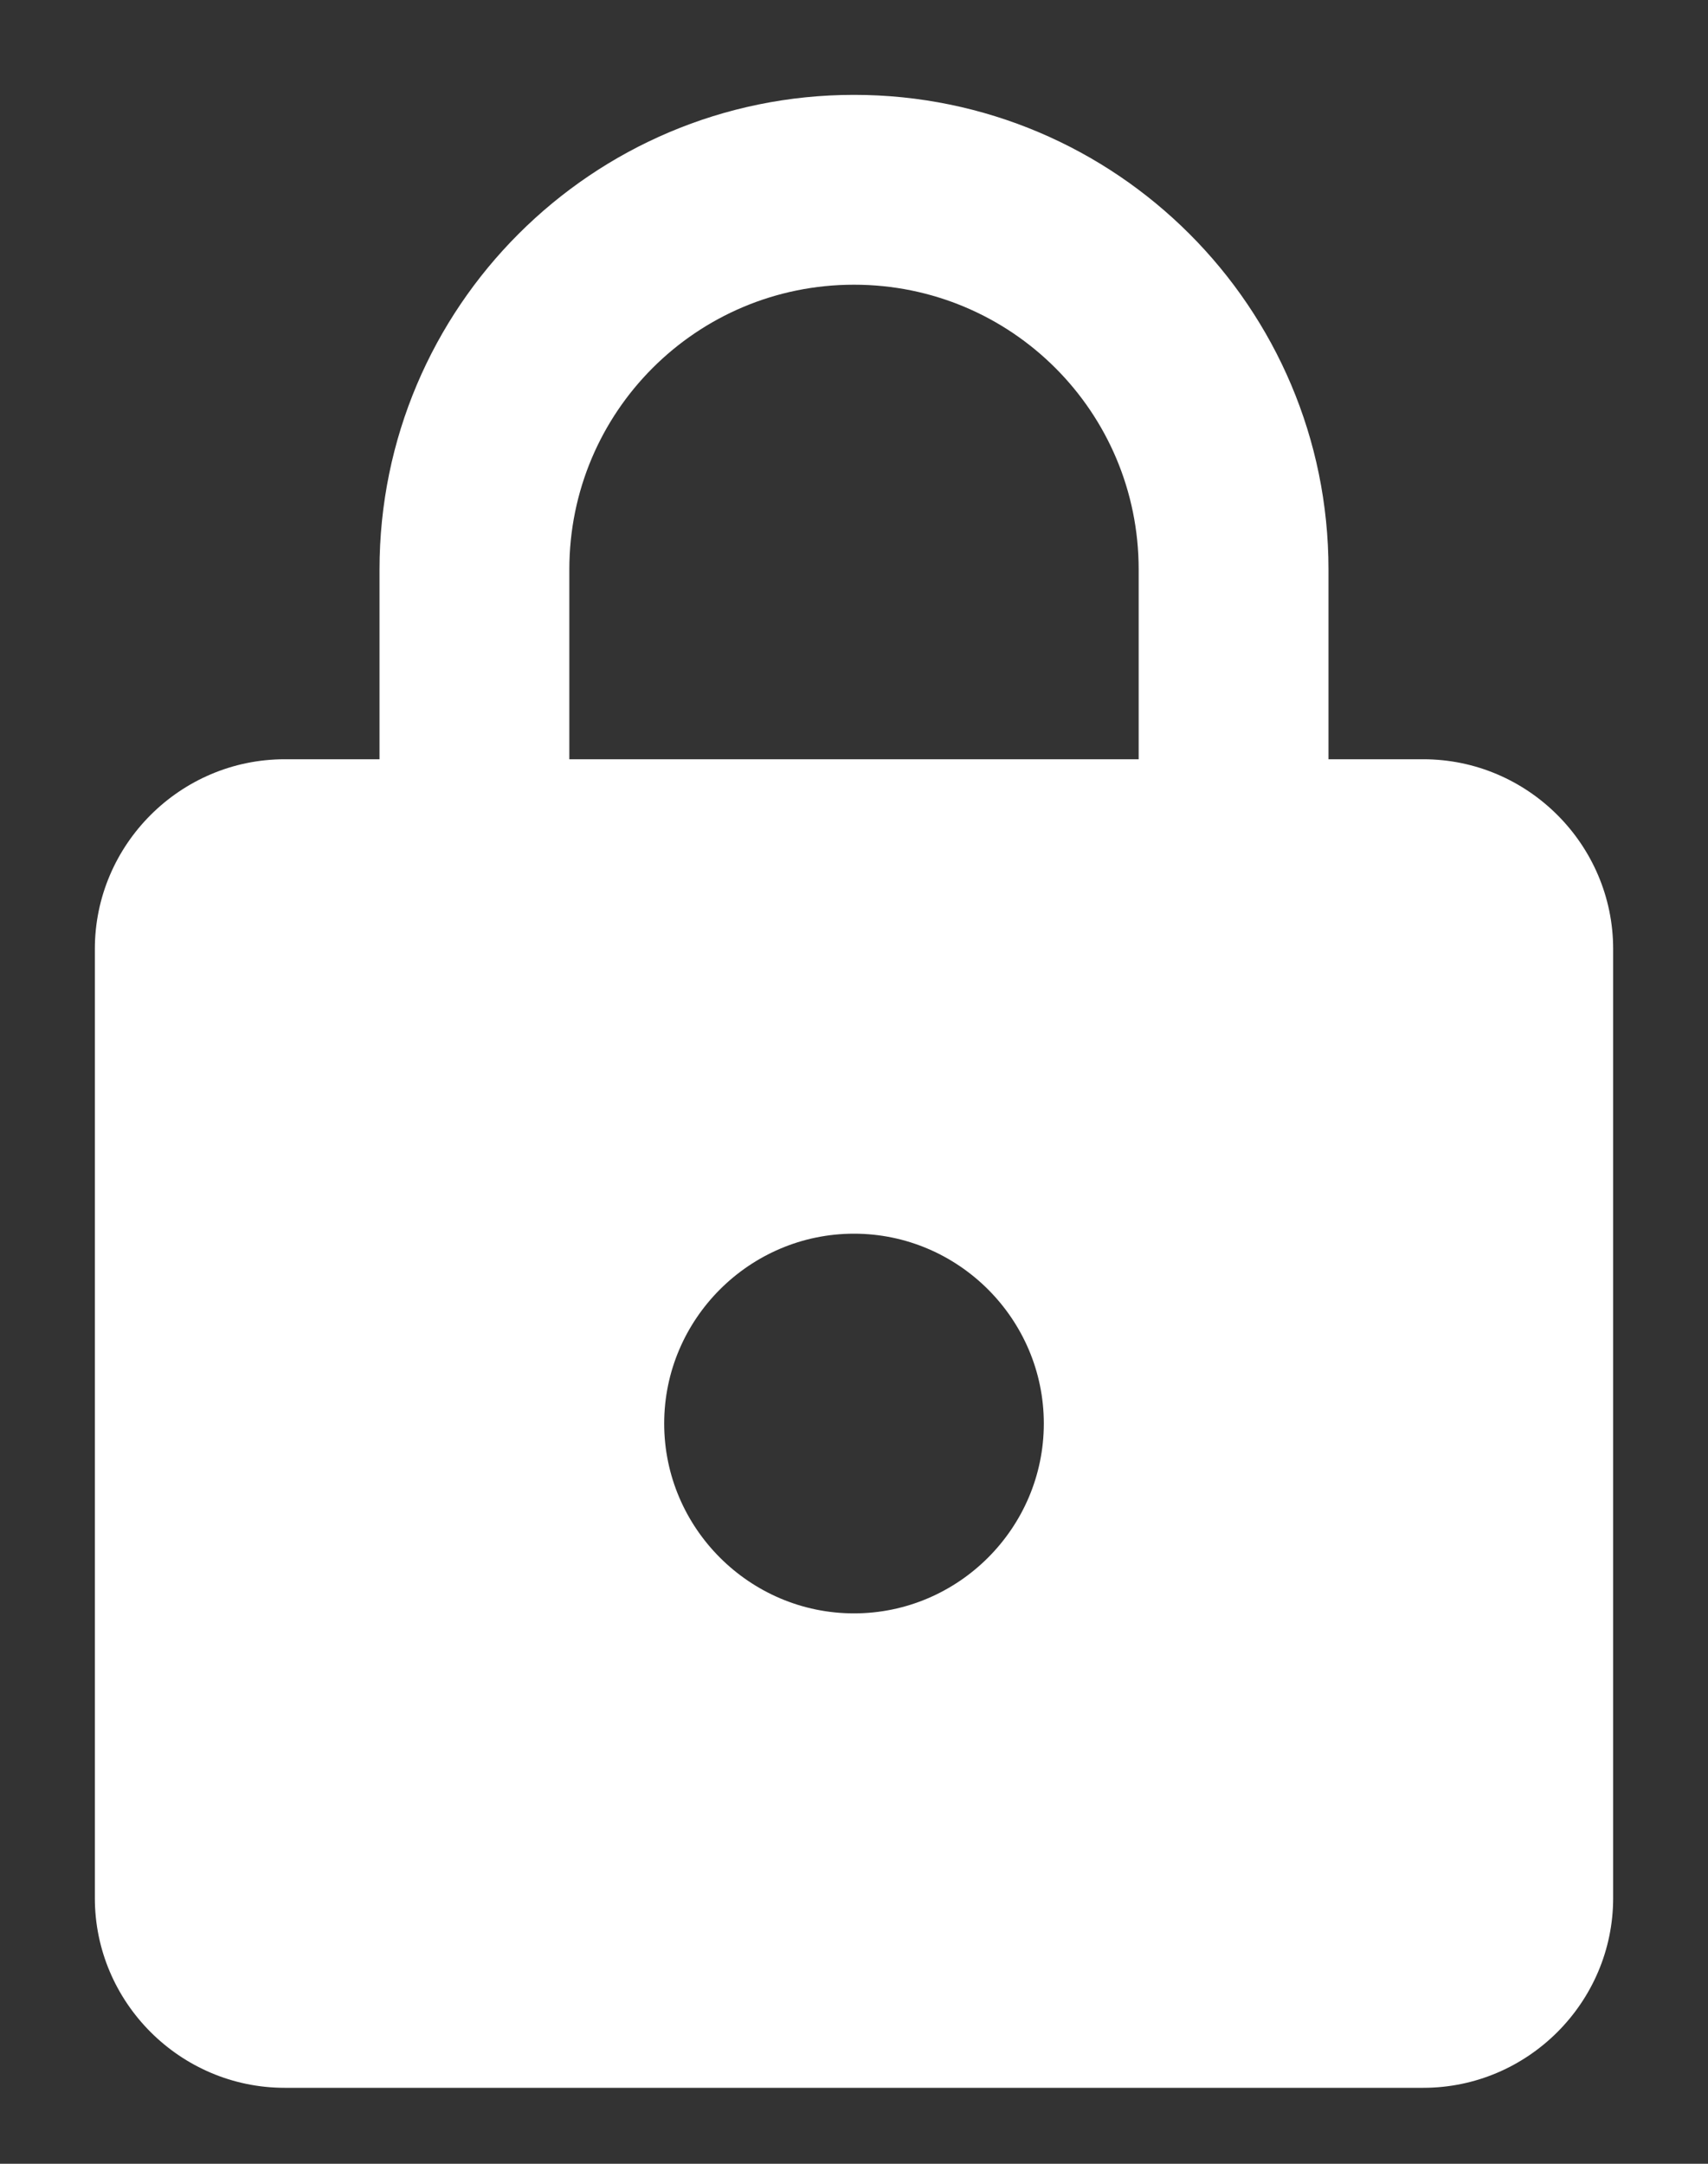 <svg width="15" height="19" viewBox="0 0 15 19" fill="none" xmlns="http://www.w3.org/2000/svg">
<rect x="0" y="0" width="15" height="19" fill="#333333" stroke="none"/>
<path d="M12.5 6.667H11.667V5C11.667 2.7 9.8 0.833 7.5 0.833C5.2 0.833 3.333 2.7 3.333 5V6.667H2.5C1.583 6.667 0.833 7.417 0.833 8.333V16.667C0.833 17.583 1.583 18.333 2.5 18.333H12.5C13.417 18.333 14.167 17.583 14.167 16.667V8.333C14.167 7.417 13.417 6.667 12.5 6.667ZM7.5 14.167C6.583 14.167 5.833 13.417 5.833 12.5C5.833 11.583 6.583 10.833 7.5 10.833C8.417 10.833 9.167 11.583 9.167 12.5C9.167 13.417 8.417 14.167 7.5 14.167ZM5 6.667V5C5 3.617 6.117 2.5 7.5 2.5C8.883 2.5 10 3.617 10 5V6.667H5Z" fill="white"/>
</svg>
